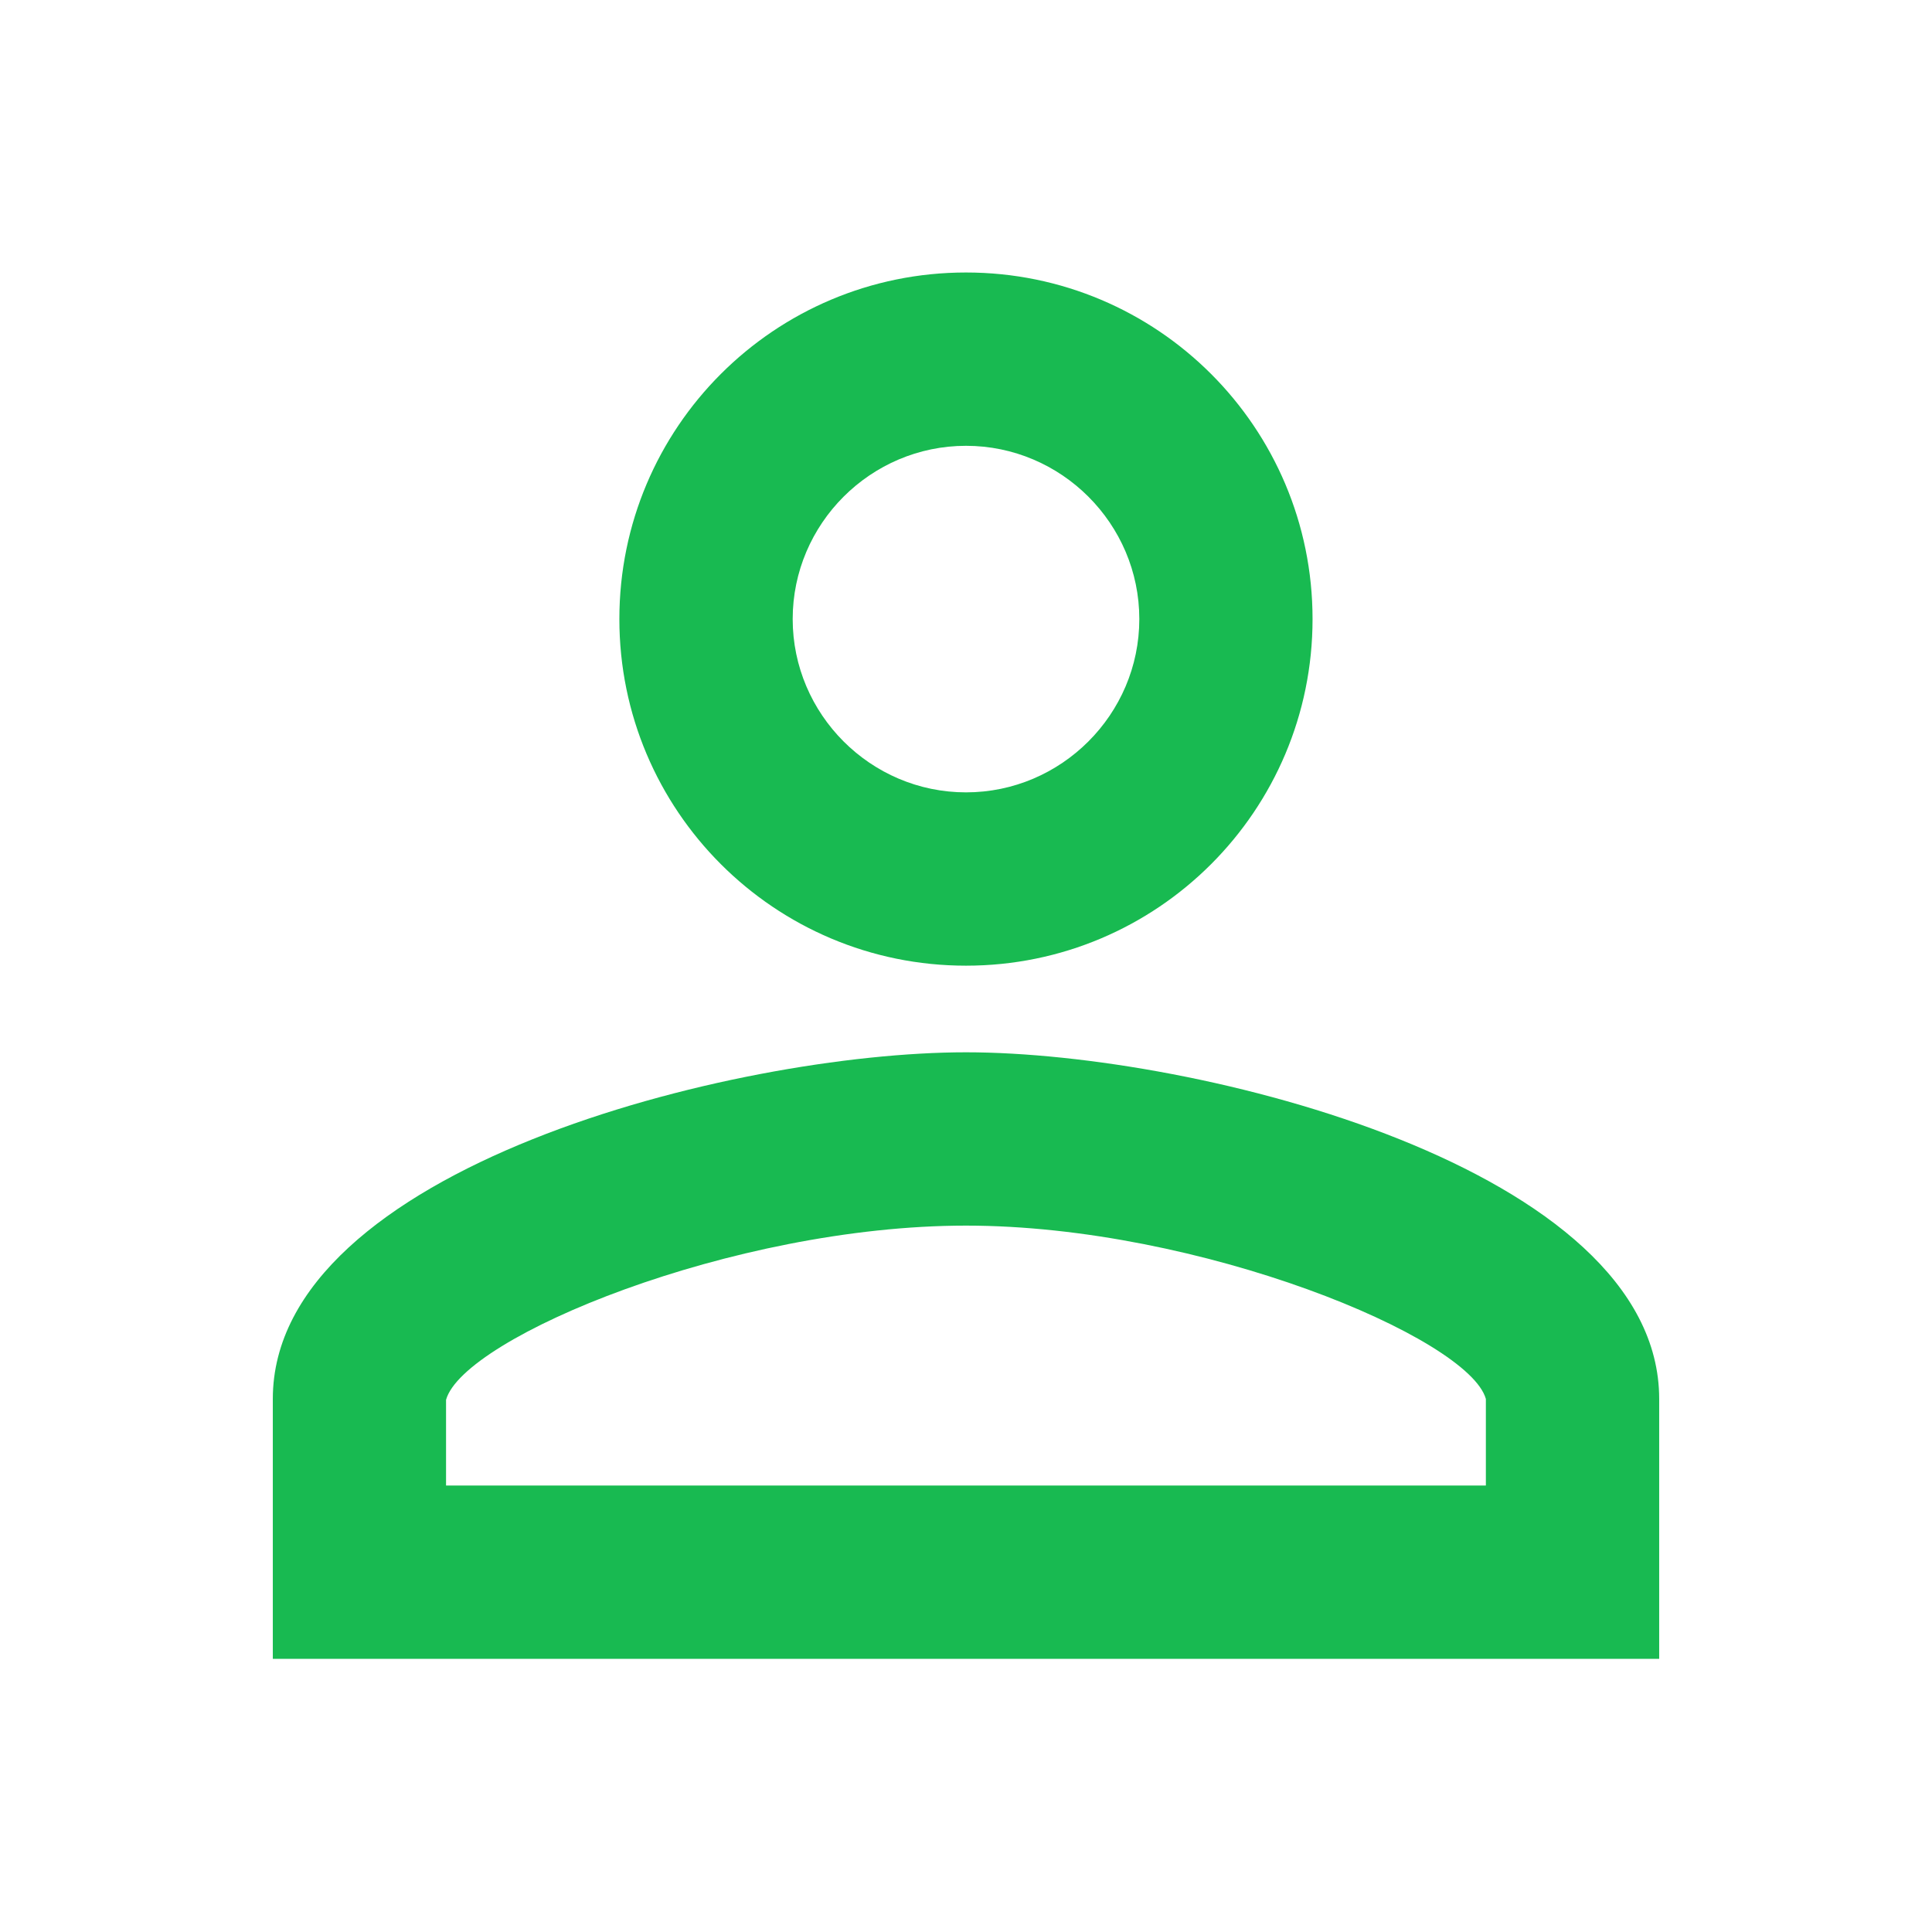 <svg width="24" height="24" viewBox="0 0 24 24" fill="none" xmlns="http://www.w3.org/2000/svg">
<path d="M12 5.538C13.184 5.538 14.153 6.506 14.153 7.69C14.153 8.874 13.184 9.843 12 9.843C10.816 9.843 9.847 8.874 9.847 7.69C9.847 6.506 10.816 5.538 12 5.538ZM12 15.225C14.906 15.225 18.243 16.614 18.458 17.378V18.454H5.541V17.389C5.757 16.614 9.094 15.225 12 15.225ZM12 3.385C9.621 3.385 7.694 5.311 7.694 7.69C7.694 10.069 9.621 11.996 12 11.996C14.379 11.996 16.305 10.069 16.305 7.69C16.305 5.311 14.379 3.385 12 3.385ZM12 13.072C9.126 13.072 3.389 14.515 3.389 17.378V20.607H20.611V17.378C20.611 14.515 14.874 13.072 12 13.072Z" fill="#18BA51"/>
</svg>
